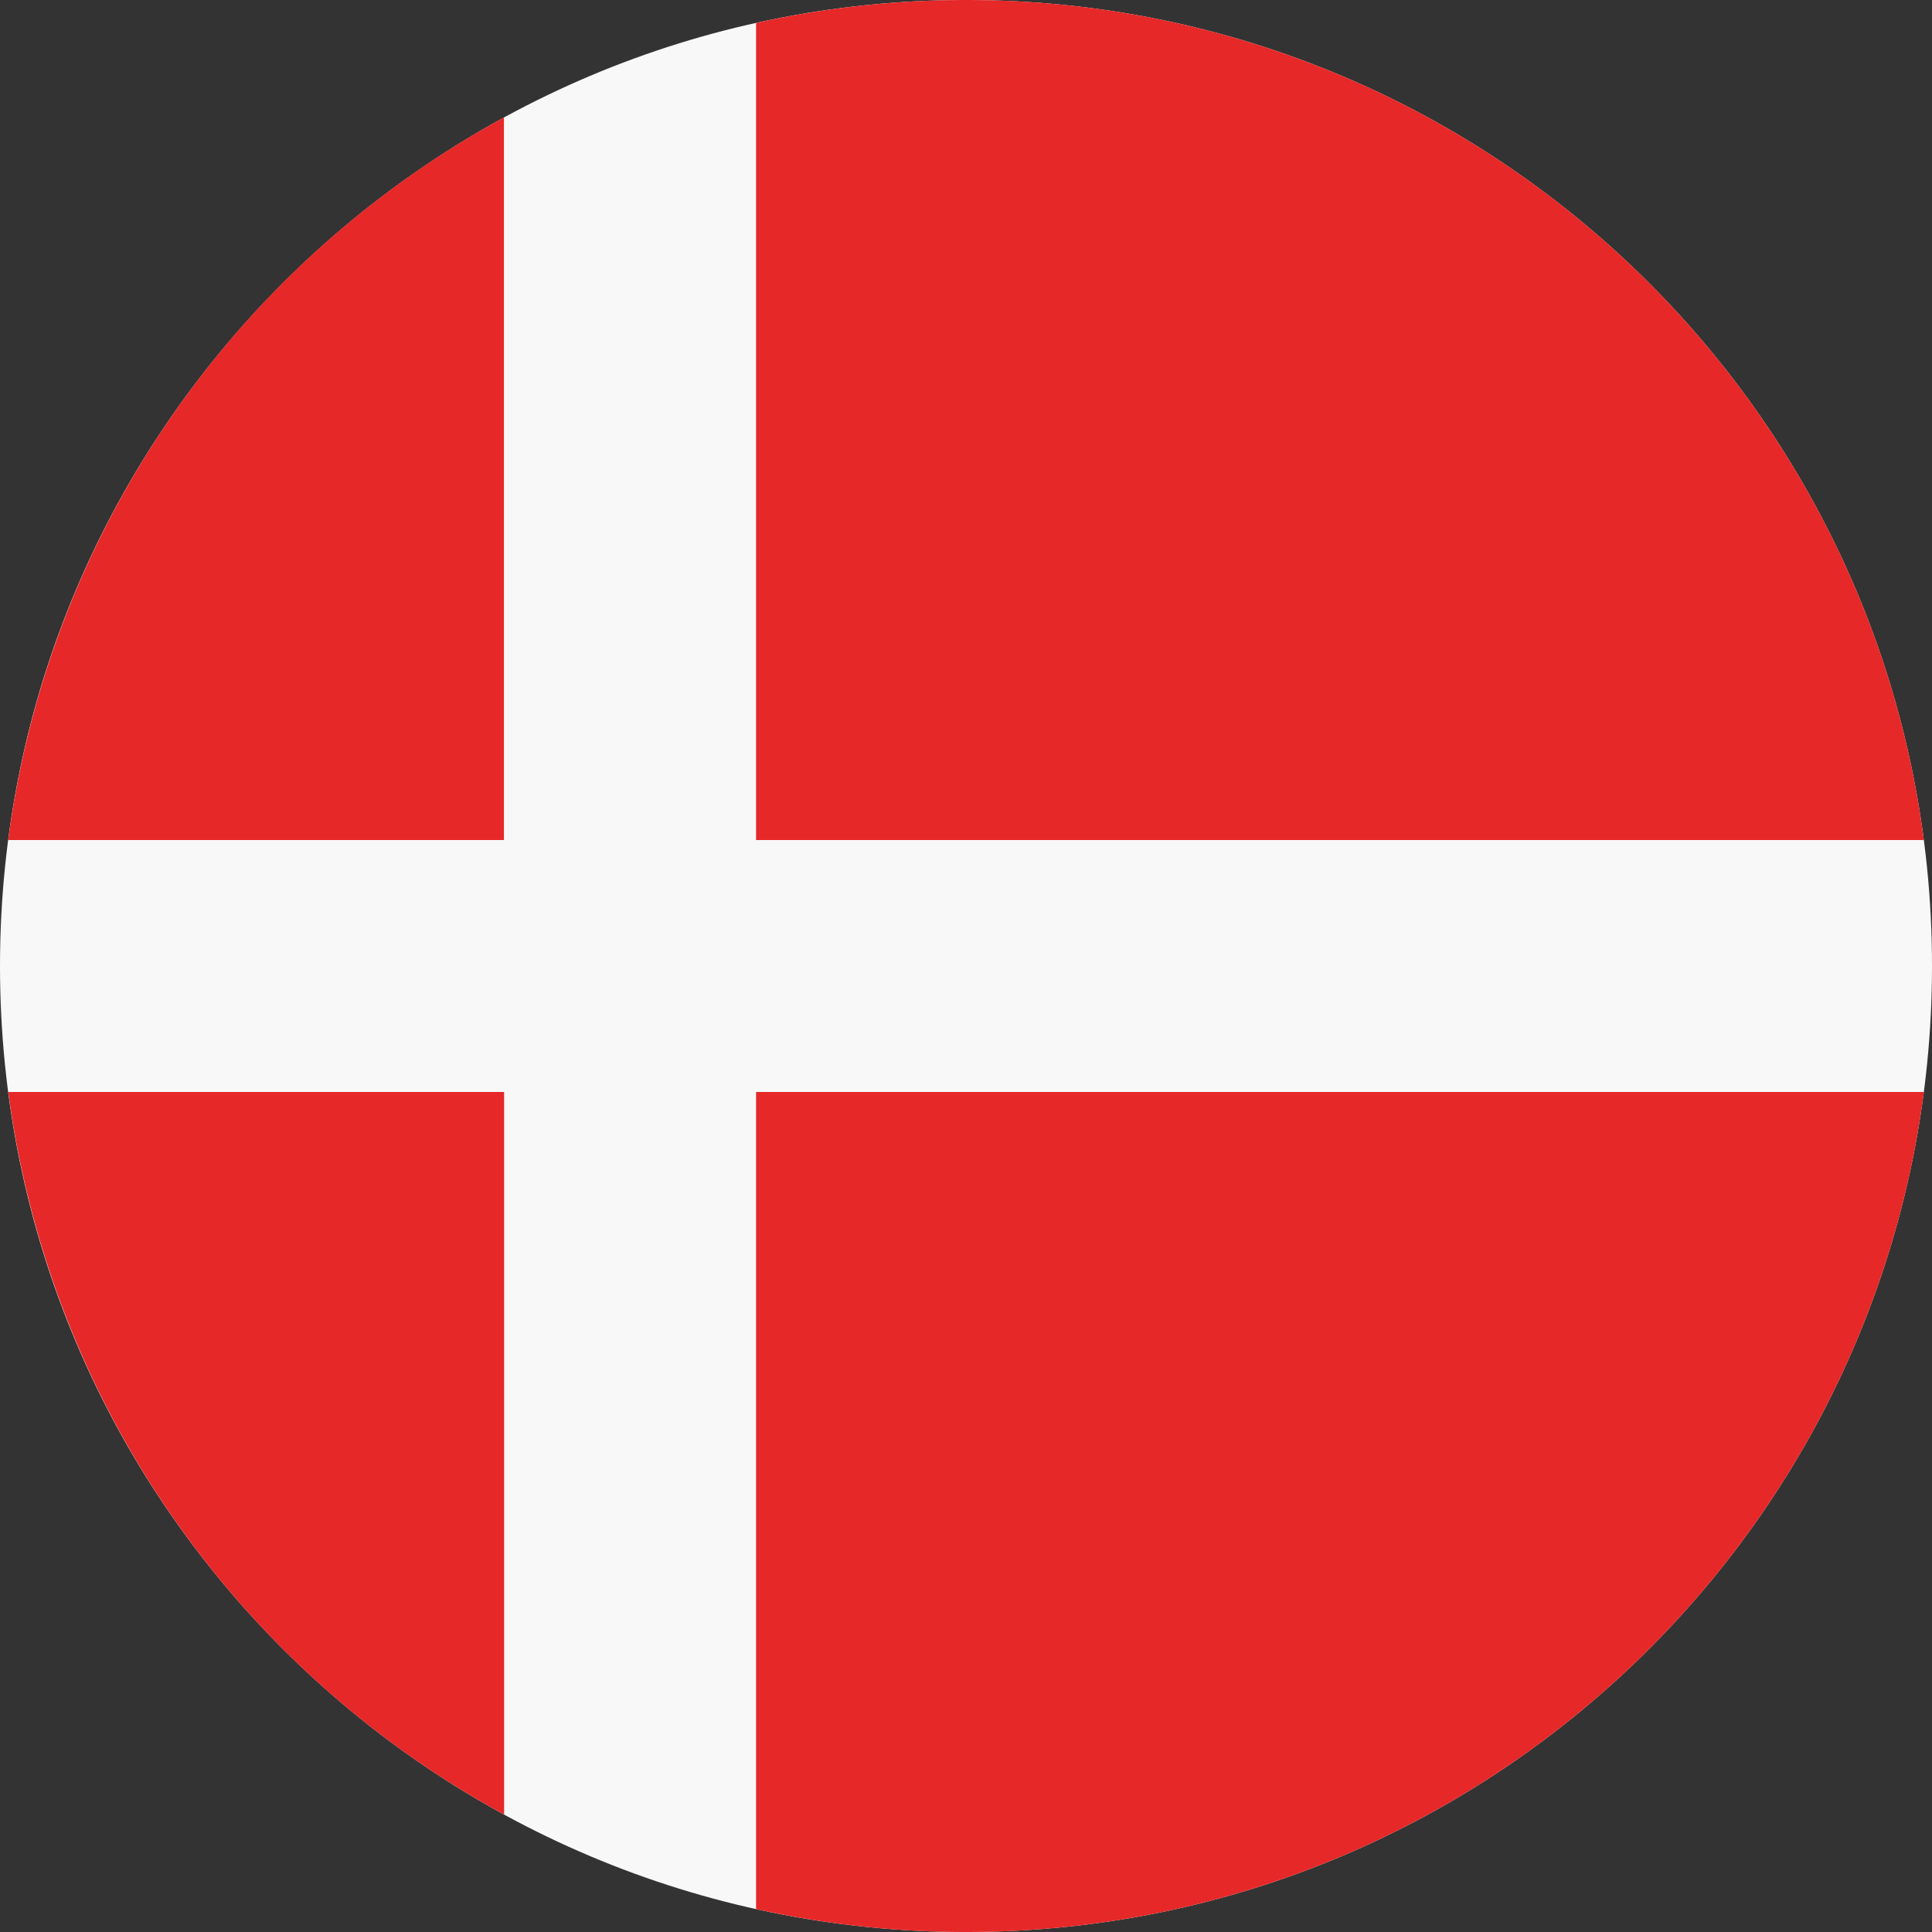 <svg width="24" height="24" fill="none" xmlns="http://www.w3.org/2000/svg"><rect width="100%" height="100%" fill="#333333" stroke="none"/><path d="M12 24c6.627 0 12-5.373 12-12S18.627 0 12 0 0 5.373 0 12s5.373 12 12 12z" fill="#F8F8F8"/><path d="M9.392 10.435h14.507C23.132 4.547 18.097 0 12 0c-.896 0-1.768.099-2.608.285v10.15zM6.26 10.435V1.459a12.008 12.008 0 0 0-6.158 8.976H6.26zM6.26 13.565H.103a12.007 12.007 0 0 0 6.159 8.976v-8.976zM9.392 13.565v10.15c.84.186 1.712.285 2.608.285 6.097 0 11.132-4.547 11.899-10.435H9.392z" fill="#E62828"/></svg>